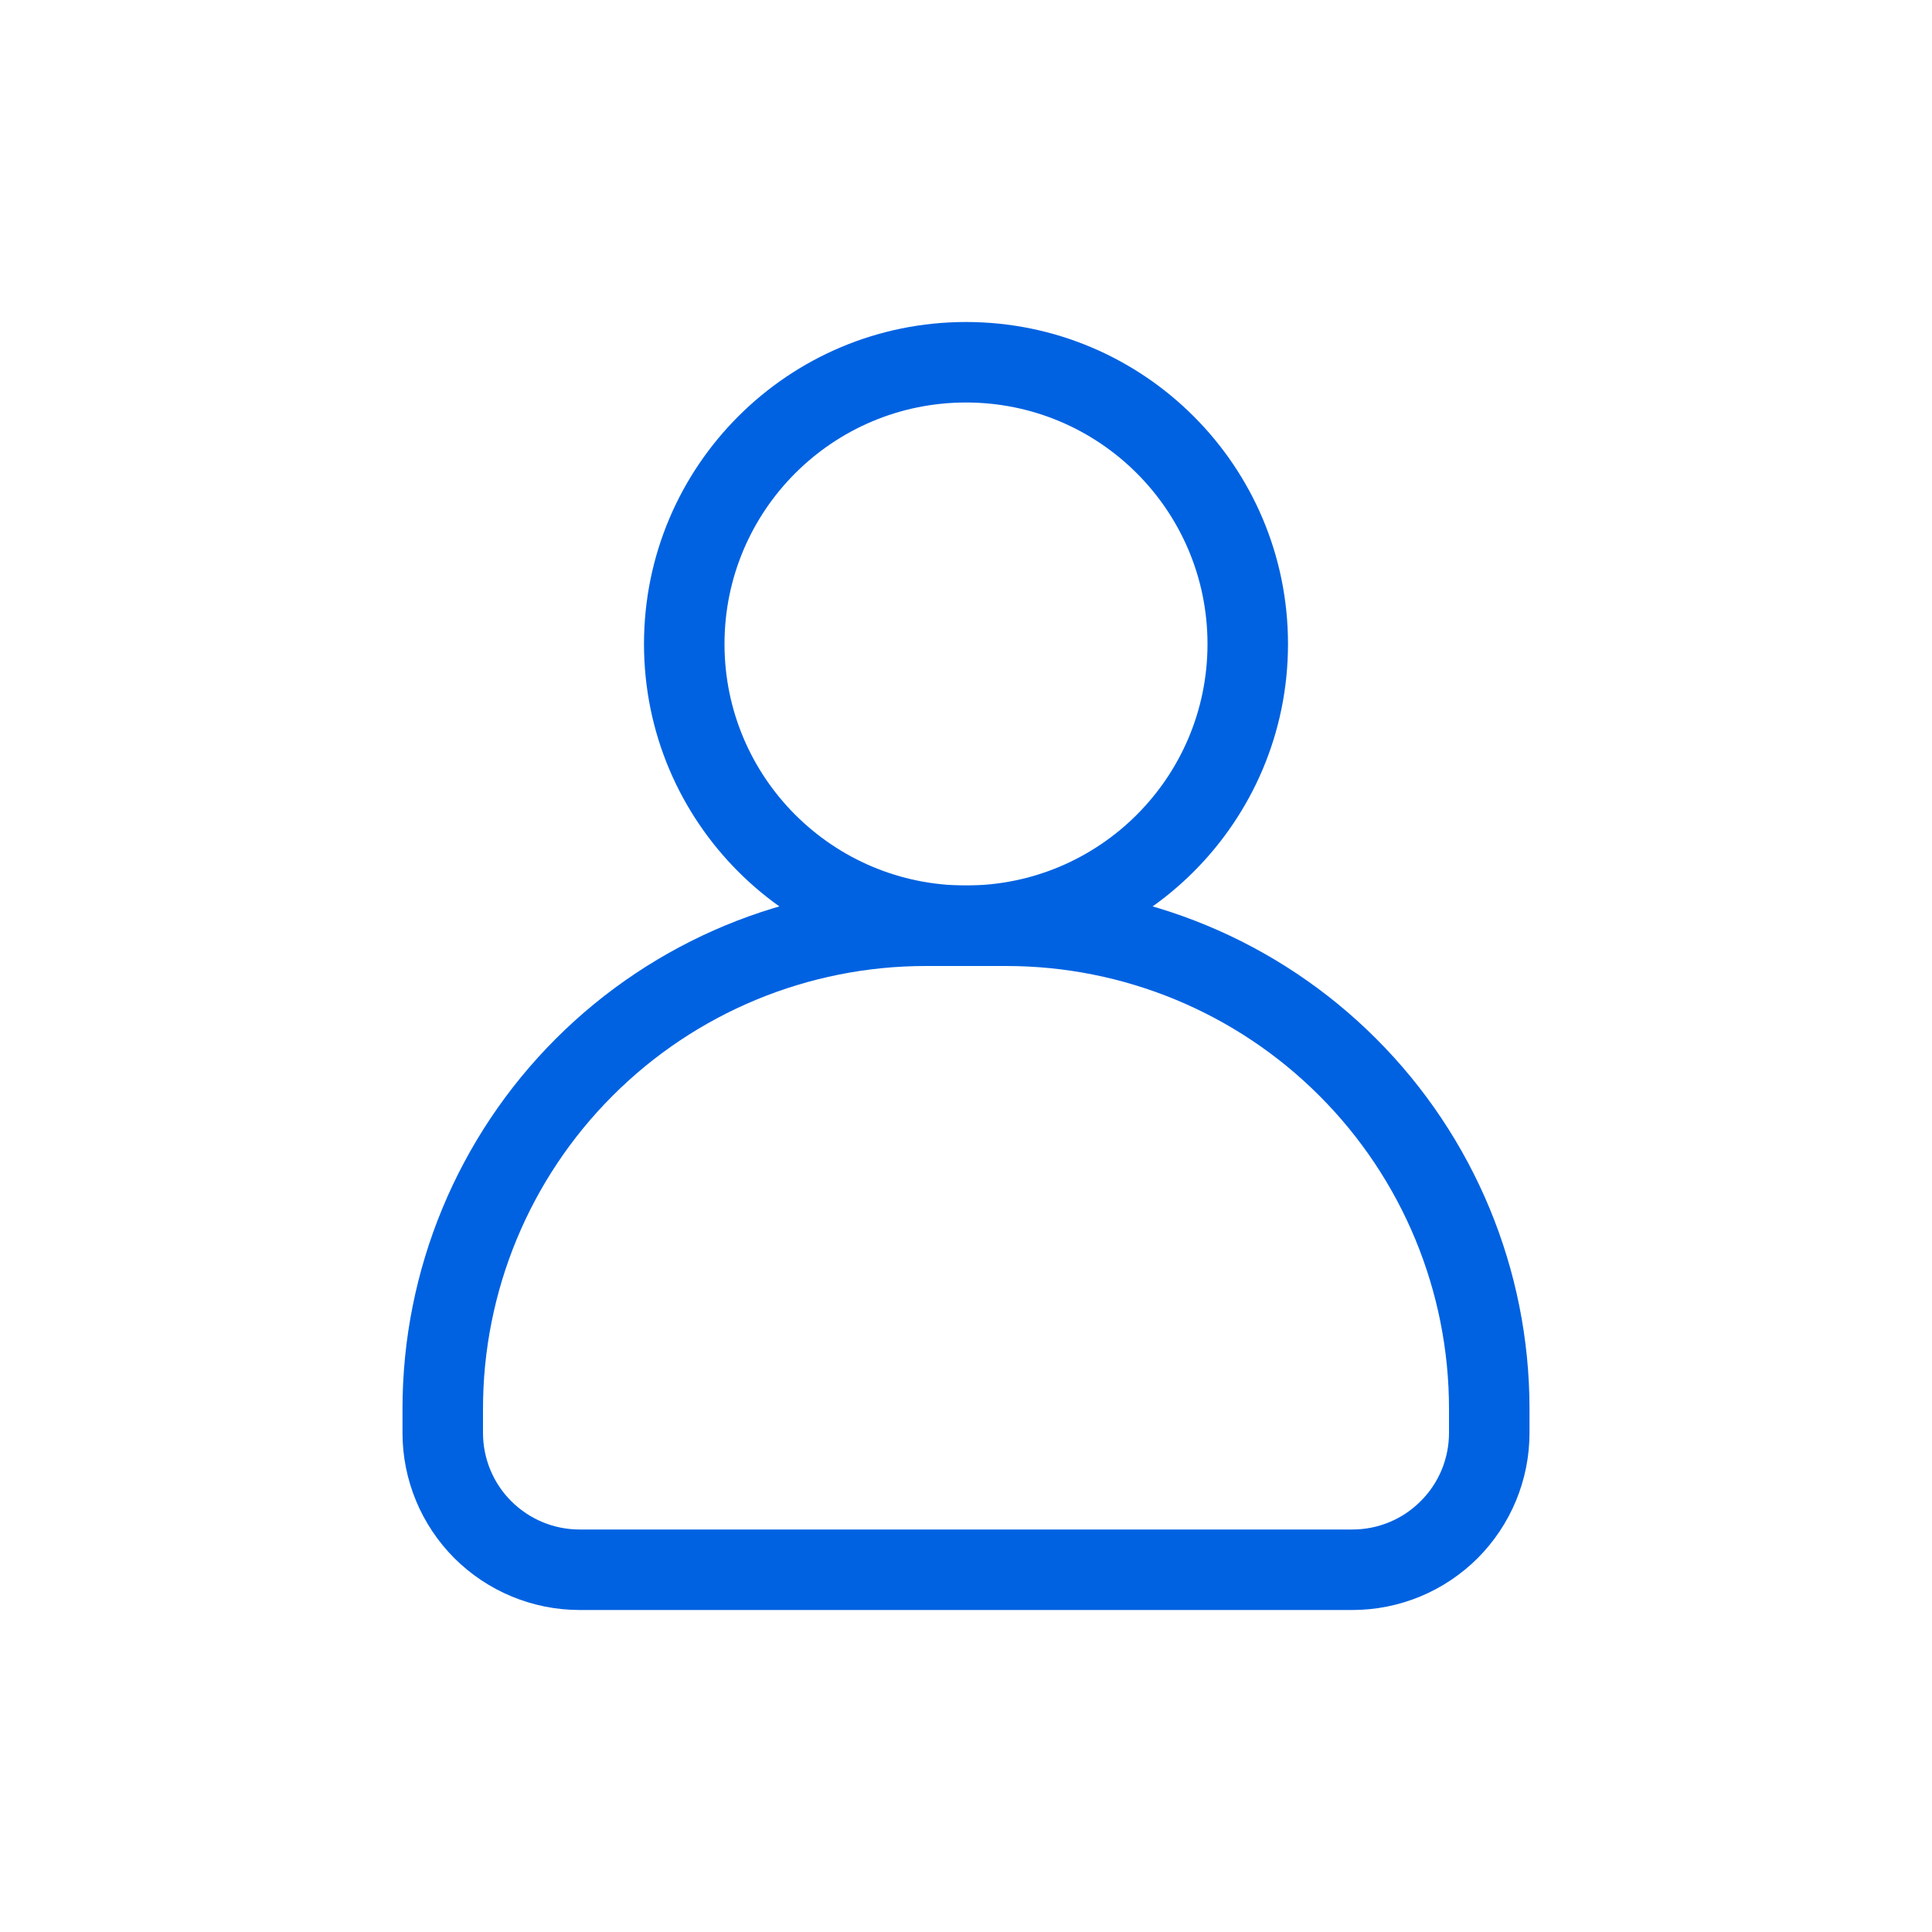 <svg width="24" height="24" viewBox="0 0 24 24" fill="none" xmlns="http://www.w3.org/2000/svg">
<path fill-rule="evenodd" clip-rule="evenodd" d="M11.5 12C10.041 12 8.642 12.579 7.611 13.611C6.579 14.642 6 16.041 6 17.5V17.8C6 18.118 6.126 18.424 6.351 18.648C6.577 18.874 6.882 19 7.2 19H16.8C17.118 19 17.424 18.874 17.648 18.648C17.874 18.424 18 18.118 18 17.8V17.5C18 16.041 17.421 14.642 16.389 13.611C15.358 12.579 13.959 12 12.5 12H11.5ZM11.5 11C9.776 11 8.123 11.685 6.904 12.904C5.685 14.123 5 15.776 5 17.5V17.8C5 18.384 5.232 18.943 5.644 19.356C6.057 19.768 6.617 20 7.2 20H16.8C17.384 20 17.943 19.768 18.356 19.356C18.768 18.943 19 18.384 19 17.8V17.5C19 15.776 18.315 14.123 17.096 12.904C15.877 11.685 14.224 11 12.5 11H11.5Z" fill="#0062E1"/>
<path fill-rule="evenodd" clip-rule="evenodd" d="M12 5C10.343 5 9 6.343 9 8C9 9.657 10.343 11 12 11C13.657 11 15 9.657 15 8C15 6.343 13.657 5 12 5ZM8 8C8 5.791 9.791 4 12 4C14.209 4 16 5.791 16 8C16 10.209 14.209 12 12 12C9.791 12 8 10.209 8 8Z" fill="#0062E1"/>
</svg>
